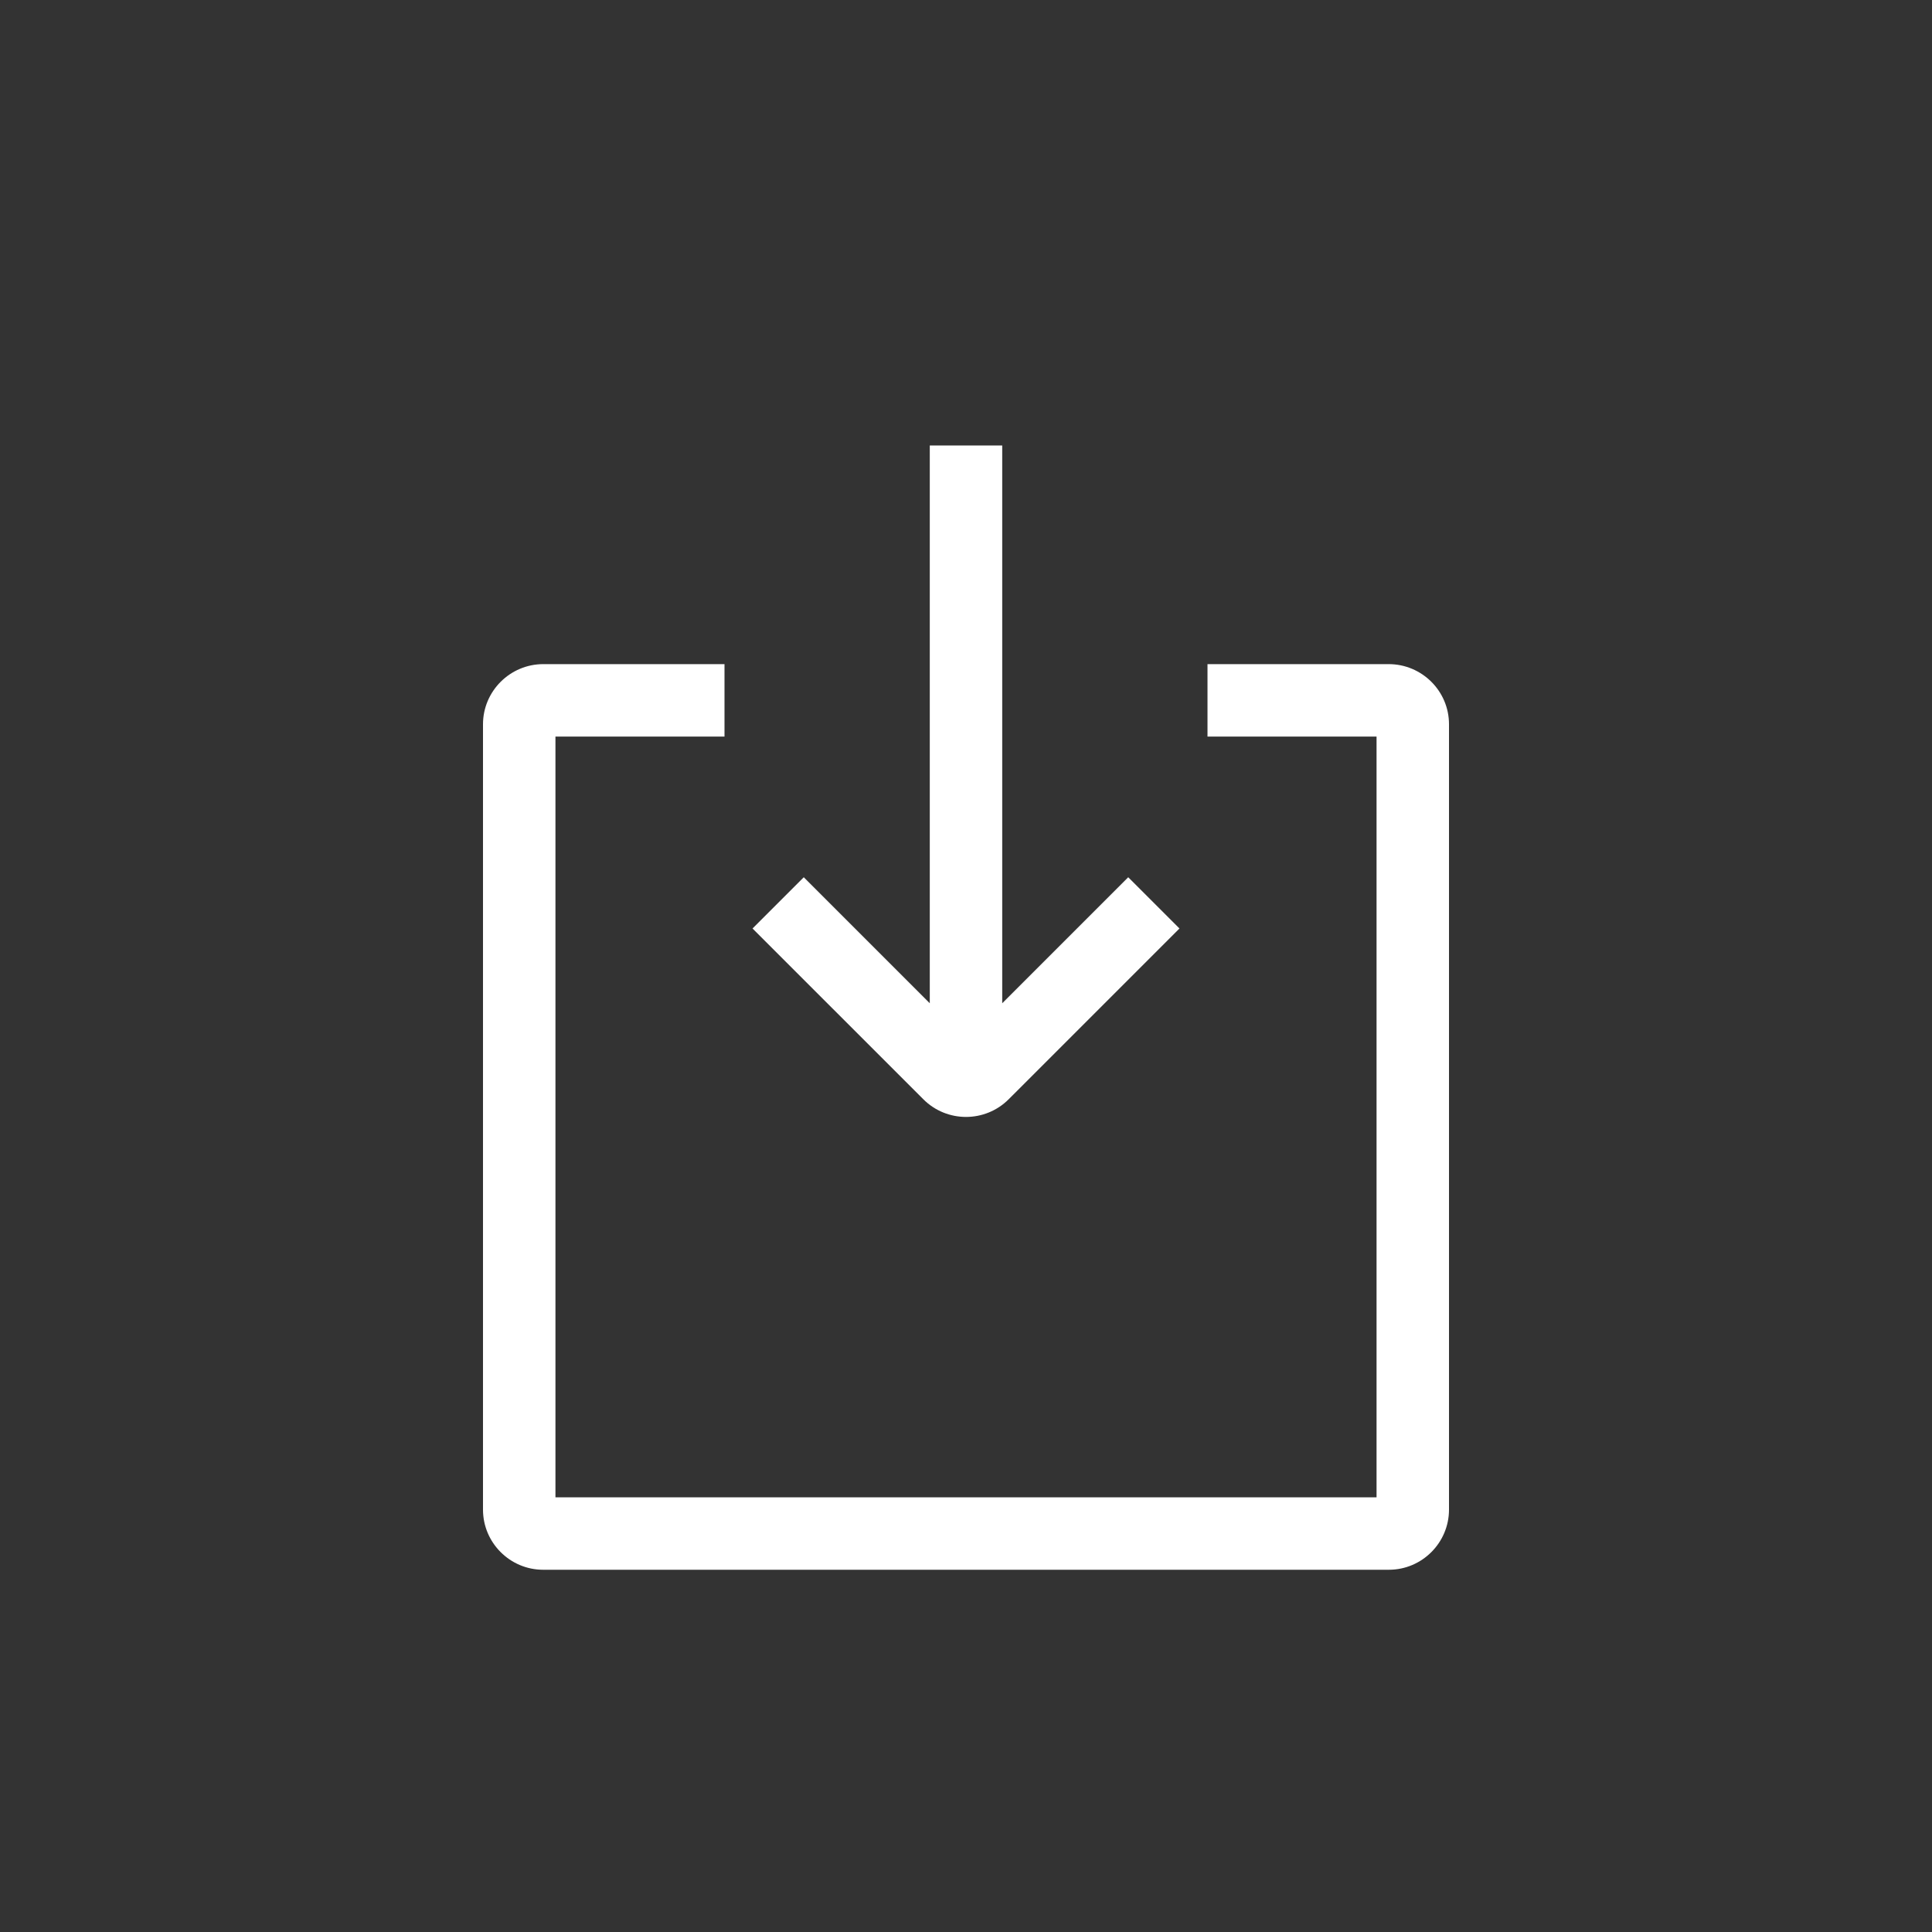 <?xml version="1.0" encoding="UTF-8"?>
<svg width="96px" height="96px" viewBox="0 0 96 96" version="1.1" xmlns="http://www.w3.org/2000/svg" xmlns:xlink="http://www.w3.org/1999/xlink">
    <rect x="0" y="0" width="96" height="96" fill="#333333" stroke="none"/>
    <!-- Generator: Sketch 49.3 (51167) - http://www.bohemiancoding.com/sketch -->
    <title>toolbar_icon_dark_download_pressed</title>
    <desc>Created with Sketch.</desc>
    <defs></defs>
    <g id="toolbar_icon_dark_download_pressed" stroke="none" stroke-width="1" fill="none" fill-rule="evenodd">
        <rect id="Rectangle-525" fill="#29AC45" opacity="0" x="0" y="0" width="96" height="96"></rect>
        <g id="Group-22" opacity="0.8"></g>
        <g id="icon38" transform="translate(12, 12)" fill="#FFFFFF" fill-rule="nonzero">
            <path d="M37.8,15.785 L37.8,43.5 L34.2,43.5 L34.2,15.785 L27.939,22.046 L25.393,19.5 L33.879,11.015 C35.05,9.843 36.95,9.843 38.121,11.015 L38.546,11.439 L46.607,19.5 L44.061,22.046 L37.8,15.785 Z" id="Combined-Shape" transform="translate(36, 26.818) scale(1, -1) translate(-36, -26.818) "></path>
            <path d="M56.4,24.6 L48,24.6 L48,21 L57.003,21 C58.653,21 60,22.338 60,23.987 L60,63.013 C60,64.653 58.662,66 57.013,66 L14.987,66 C13.347,66 12,64.662 12,63.013 L12,23.987 C12,22.347 13.342,21 14.997,21 L24,21 L24,24.6 L15.6,24.6 L15.6,62.4 L56.4,62.4 L56.4,24.6 Z" id="Combined-Shape"></path>
        </g>
    </g>
</svg>